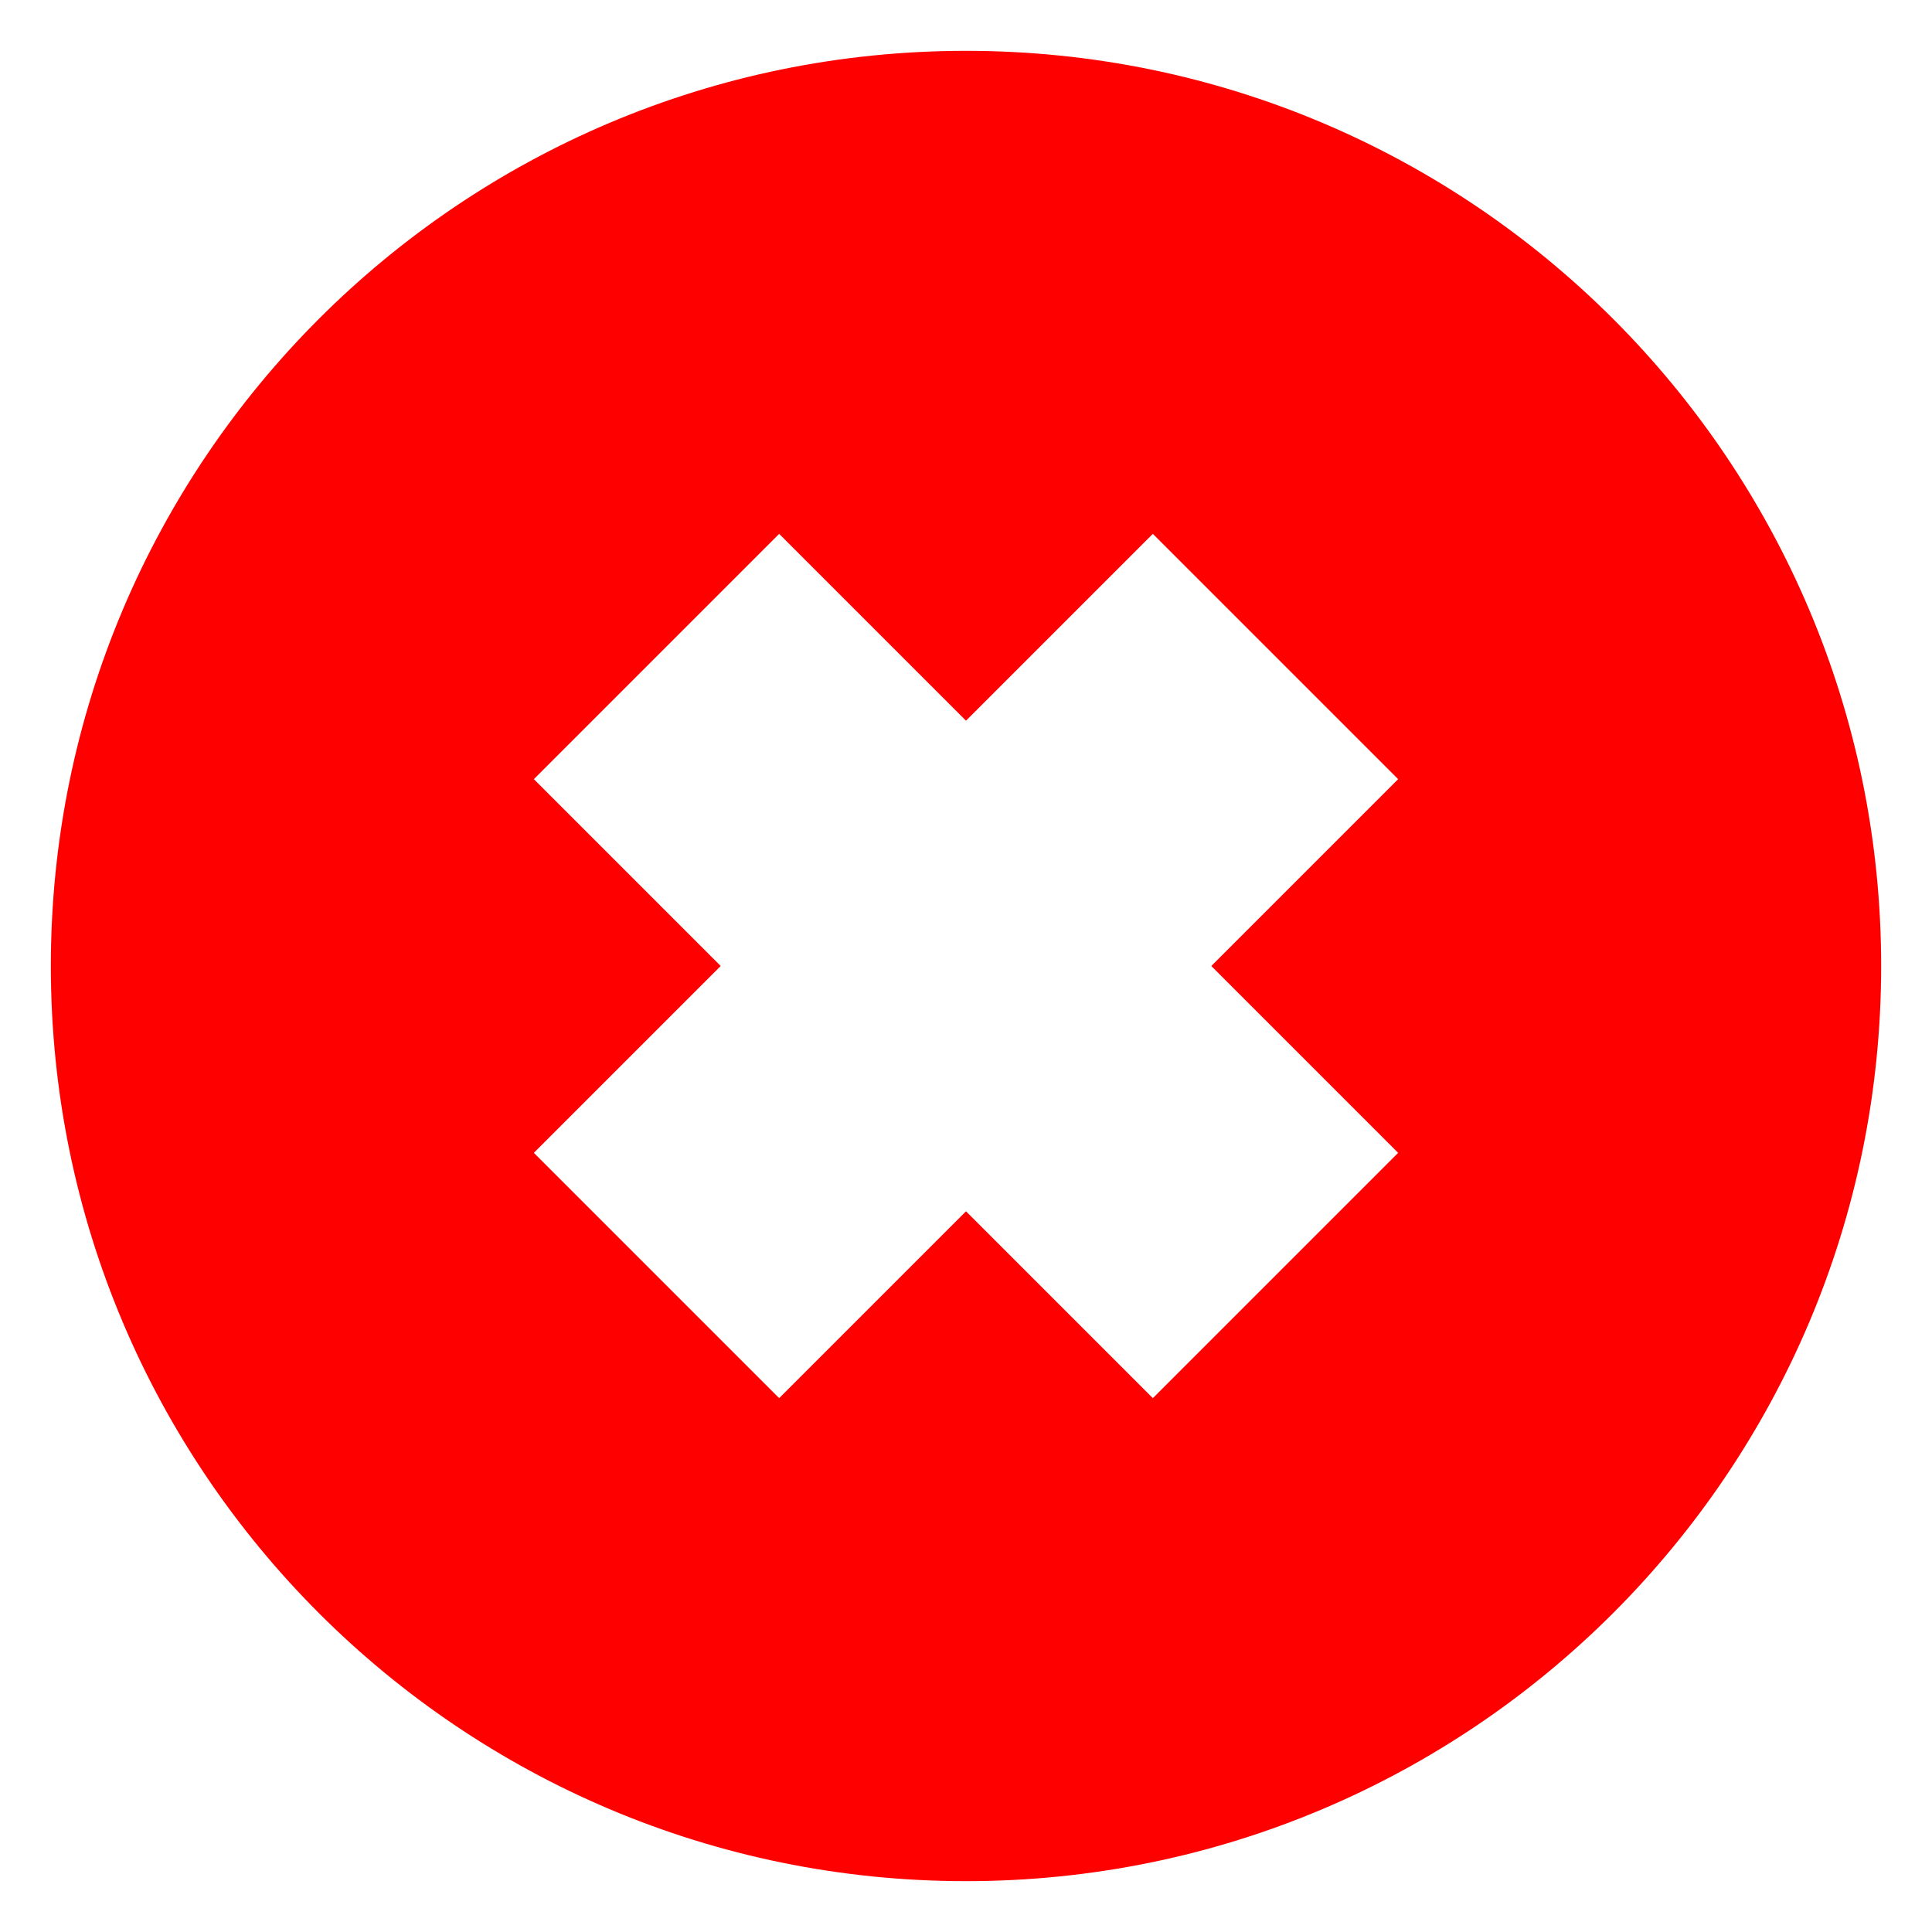 <?xml version="1.0" encoding="utf-8"?>
<!-- Generator: Adobe Illustrator 17.0.0, SVG Export Plug-In . SVG Version: 6.00 Build 0)  -->
<!DOCTYPE svg PUBLIC "-//W3C//DTD SVG 1.1//EN" "http://www.w3.org/Graphics/SVG/1.1/DTD/svg11.dtd">
<svg version="1.1" id="Capa_1" xmlns="http://www.w3.org/2000/svg" xmlns:xlink="http://www.w3.org/1999/xlink" x="0px" y="0px"
	 width="38px" height="38px" viewBox="0 0 38 38" enable-background="new 0 0 38 38" xml:space="preserve">
<path fill="#FF0000" d="M19,1C9.059,1,1,9.059,1,19c0,9.941,8.059,18,18,18c9.941,0,18-8.059,18-18C37,9.059,28.941,1,19,1z
	 M27.5,22.675L22.675,27.5L19,23.825L15.325,27.5L10.5,22.675L14.175,19L10.5,15.325l4.825-4.825L19,14.175l3.675-3.675l4.825,4.825
	L23.825,19L27.5,22.675z"/>
</svg>
